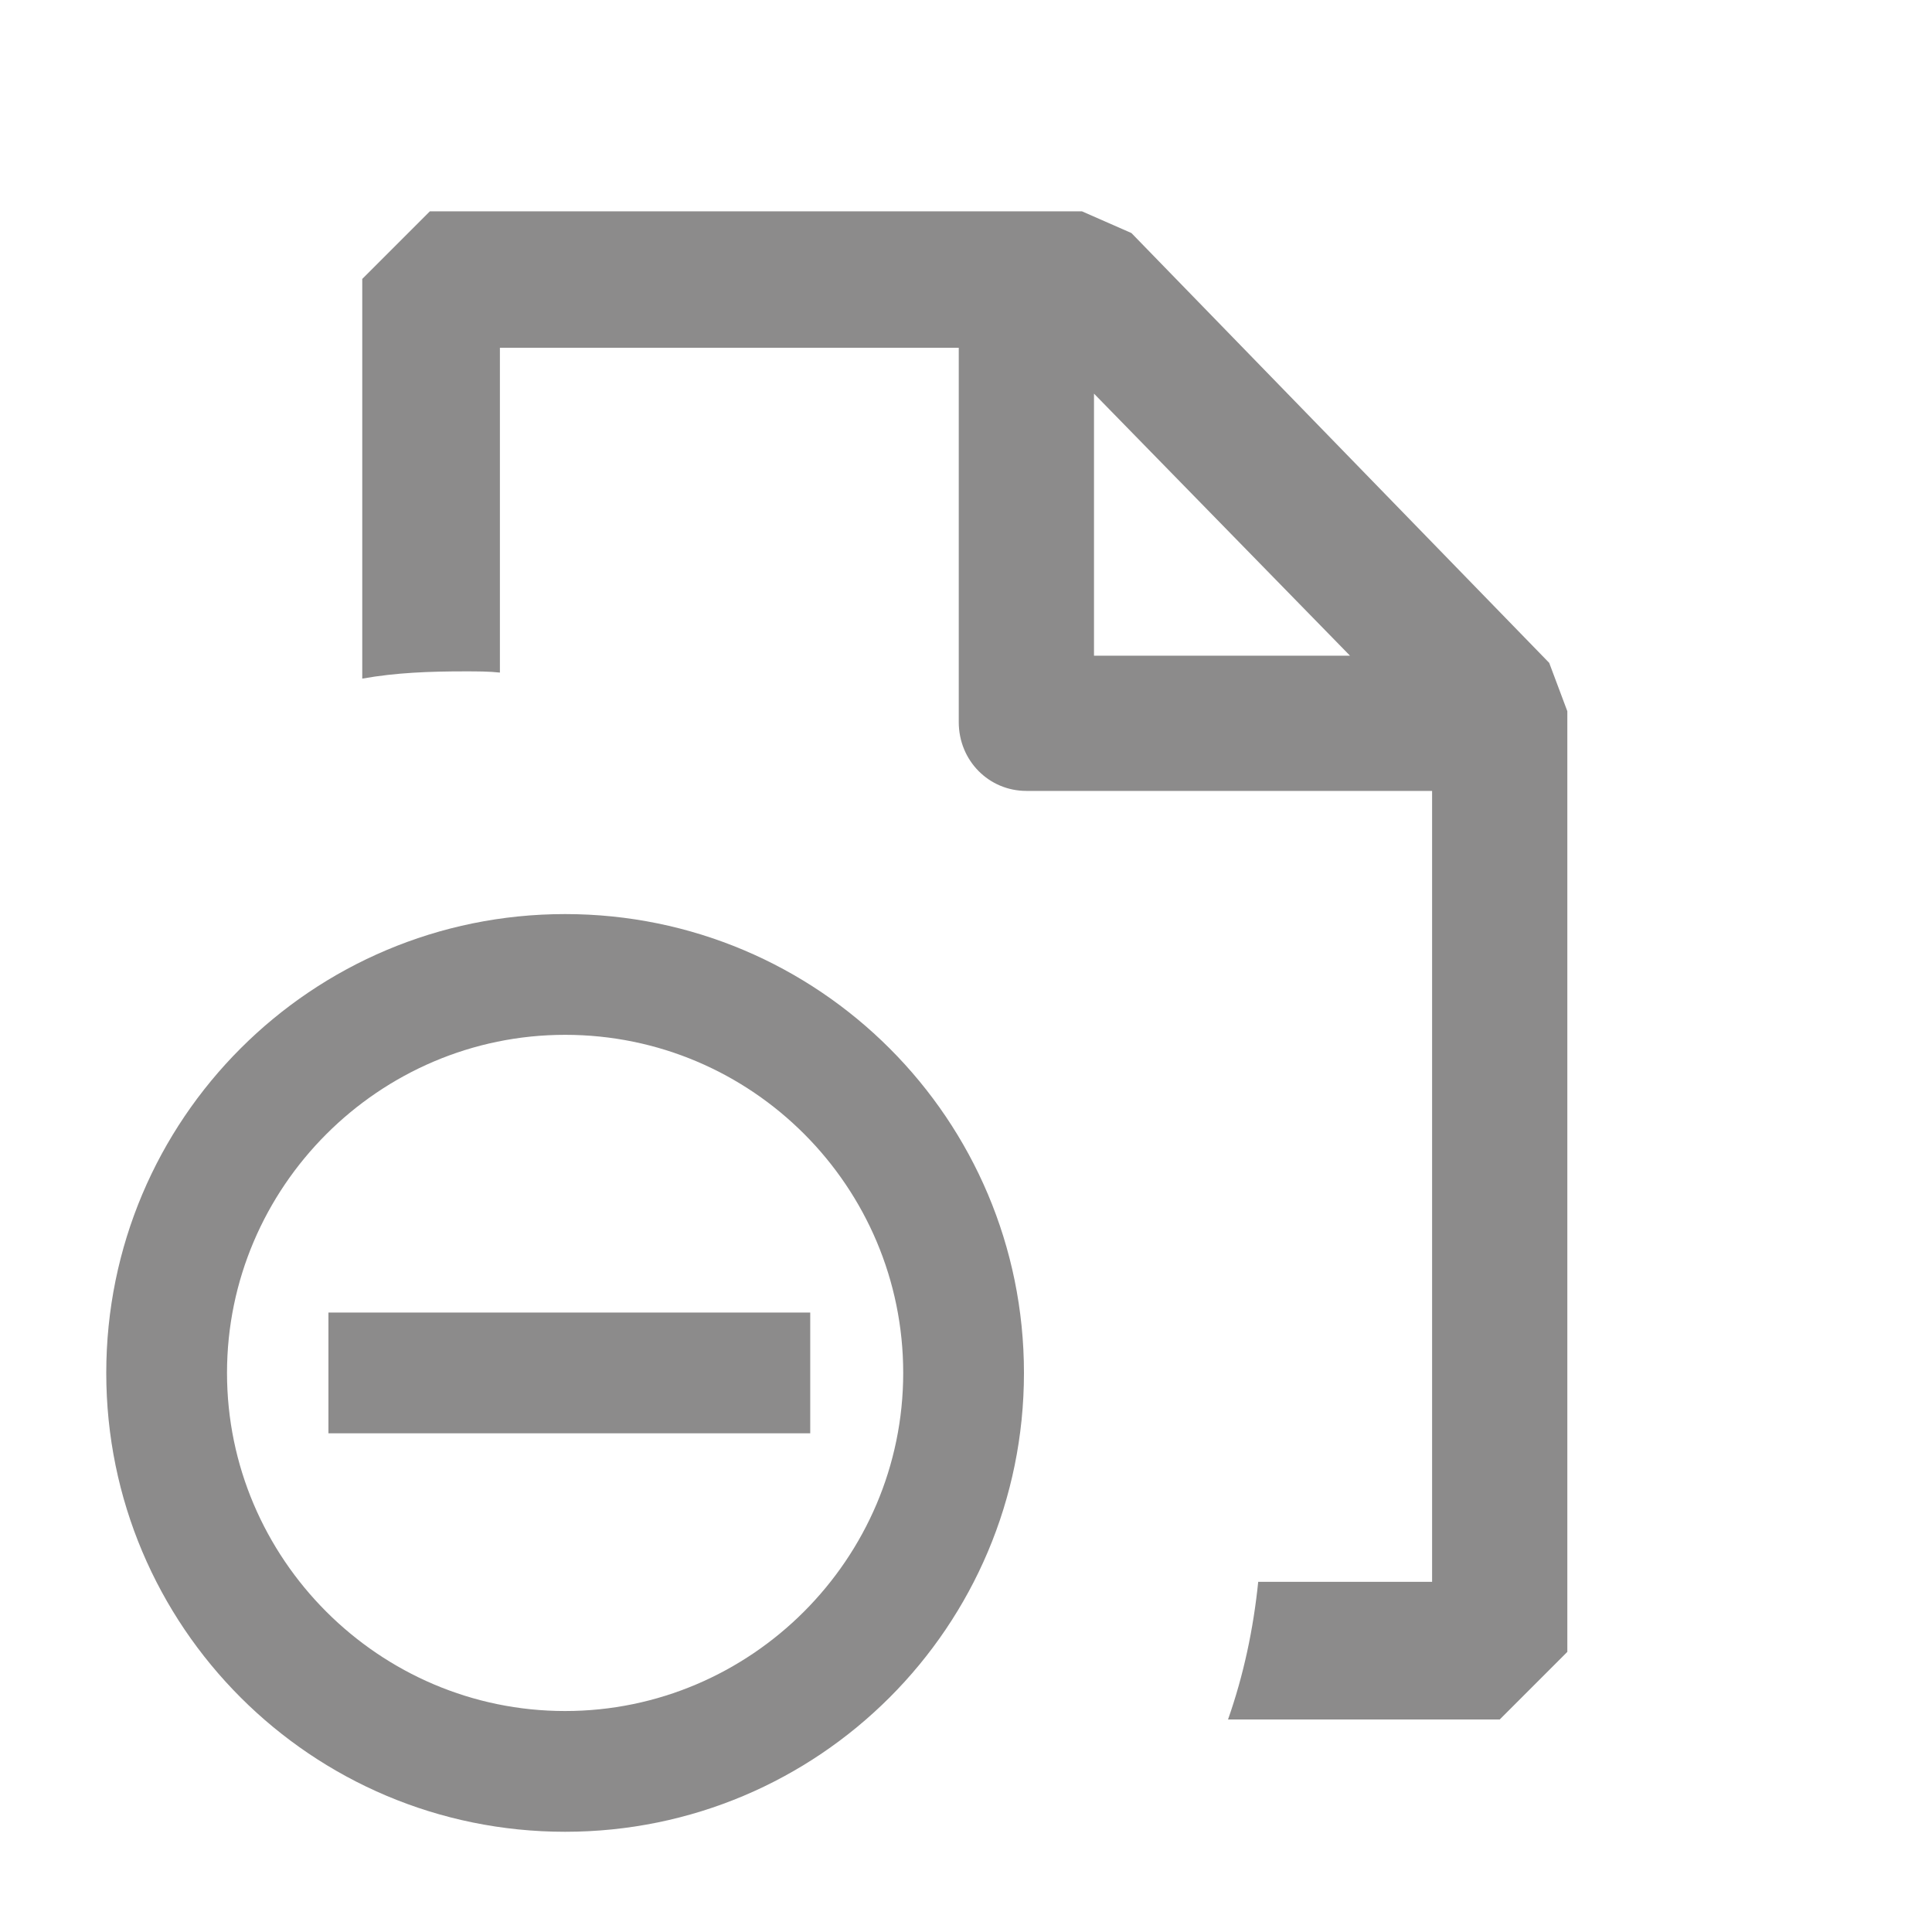 <?xml version="1.0" encoding="UTF-8"?>
<svg id="Layer_1" xmlns="http://www.w3.org/2000/svg" viewBox="0 0 16 16">
  <defs>
    <style>
      .cls-1 {
        fill: #8c8b8b;
      }
    </style>
  </defs>
  <path class="cls-1" d="M12.84,5.5l-3.47-3.57-.41-.18H3.56l-.56.56v3.31c.28-.05.56-.06.85-.06.1,0,.2,0,.29.01v-2.69h3.8v3.1c0,.32.25.57.56.57h3.36v6.55h-1.44c-.04.39-.12.77-.25,1.14h2.25l.56-.56v-7.79s-.15-.4-.15-.4ZM9.06,5.43v-2.17l2.12,2.17h-2.12Z"/>
  <g>
    <rect class="cls-1" x="2.72" y="10.87" width="3.99" height="1"/>
    <path class="cls-1" d="M4.68,8.57c1.55,0,2.8,1.26,2.8,2.8s-1.26,2.8-2.8,2.8-2.8-1.26-2.8-2.8,1.26-2.8,2.8-2.8M4.68,7.57c-2.1,0-3.8,1.7-3.8,3.8s1.7,3.8,3.8,3.8,3.8-1.7,3.8-3.8-1.7-3.8-3.8-3.8h0Z"/>
  </g>
</svg>